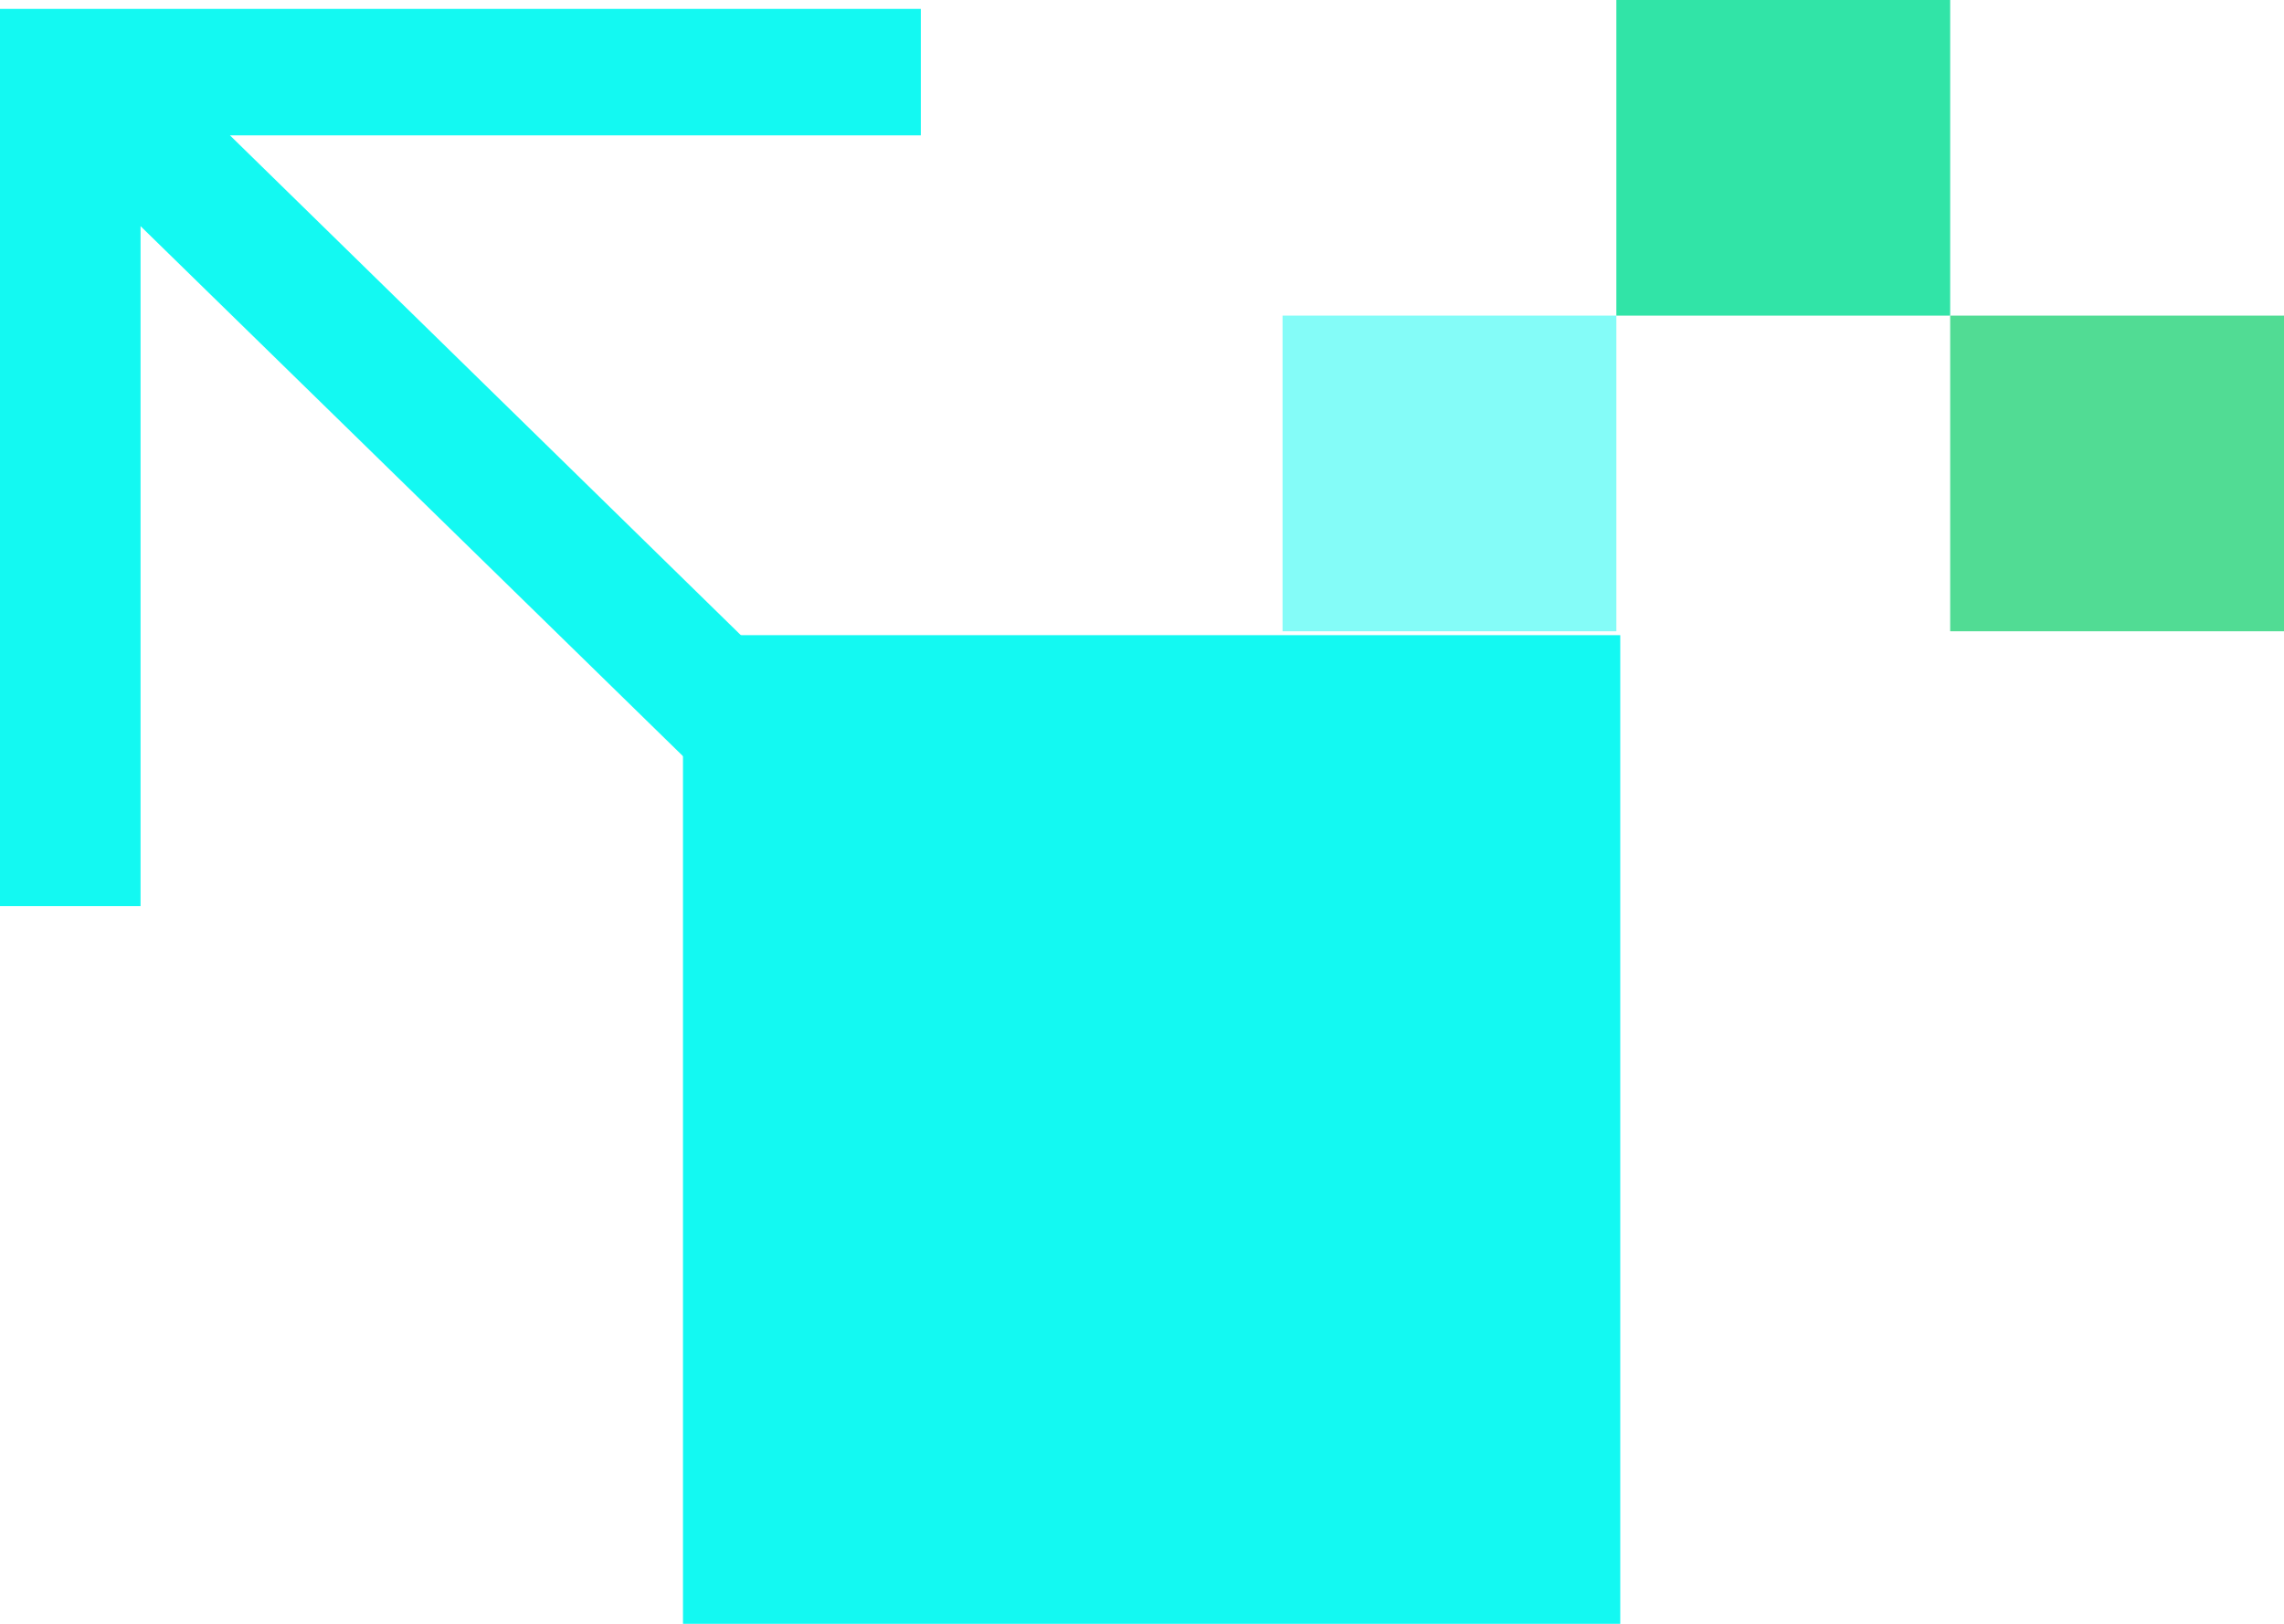<svg id="Group_9877" data-name="Group 9877" xmlns="http://www.w3.org/2000/svg"
    xmlns:xlink="http://www.w3.org/1999/xlink" width="516.087" height="367.002"
    viewBox="0 0 516.087 367.002">
    <defs>
        <clipPath id="clip-path">
            <path id="Rectangle_2742" data-name="Rectangle 2742" d="M516.087,0H0V367H516.087Z"
                fill="none" />
        </clipPath>
        <clipPath id="clip-path-3">
            <path id="Rectangle_2738" data-name="Rectangle 2738" d="M75.428,0H0V71.336H75.428Z"
                fill="none" />
        </clipPath>
    </defs>
    <g id="Group_9876" data-name="Group 9876" clip-path="url(#clip-path)">
        <path id="Rectangle_2736" data-name="Rectangle 2736" d="M75.43,0H0V71.336H75.43Z"
            transform="translate(365.228)" fill="#31e4a7" />
        <g id="Group_9875" data-name="Group 9875">
            <g id="Group_9874" data-name="Group 9874" clip-path="url(#clip-path)">
                <g id="Group_9873" data-name="Group 9873" transform="translate(289.801 71.337)"
                    opacity="0.52">
                    <g id="Group_9872" data-name="Group 9872">
                        <g id="Group_9871" data-name="Group 9871" clip-path="url(#clip-path-3)">
                            <path id="Rectangle_2737" data-name="Rectangle 2737"
                                d="M75.429,0H0V71.336H75.429Z" transform="translate(0)"
                                fill="#13f9f2" />
                        </g>
                    </g>
                </g>
            </g>
        </g>
        <path id="Rectangle_2740" data-name="Rectangle 2740" d="M75.429,0H0V71.338H75.429Z"
            transform="translate(440.659 71.335)" fill="#51dc94" />
        <path id="Rectangle_2741" data-name="Rectangle 2741" d="M211.783,0H0V223.448H211.783Z"
            transform="translate(154.326 143.554)" fill="#13f9f2" />
        <path id="Path_14019" data-name="Path 14019"
            d="M208.069,0v28.58H51.959L204.344,177.695l-21.567,19L31.758,49.1V202.784H0V0Z"
            transform="translate(0 2.012)" fill="#13f9f2" />
    </g>
</svg>
  